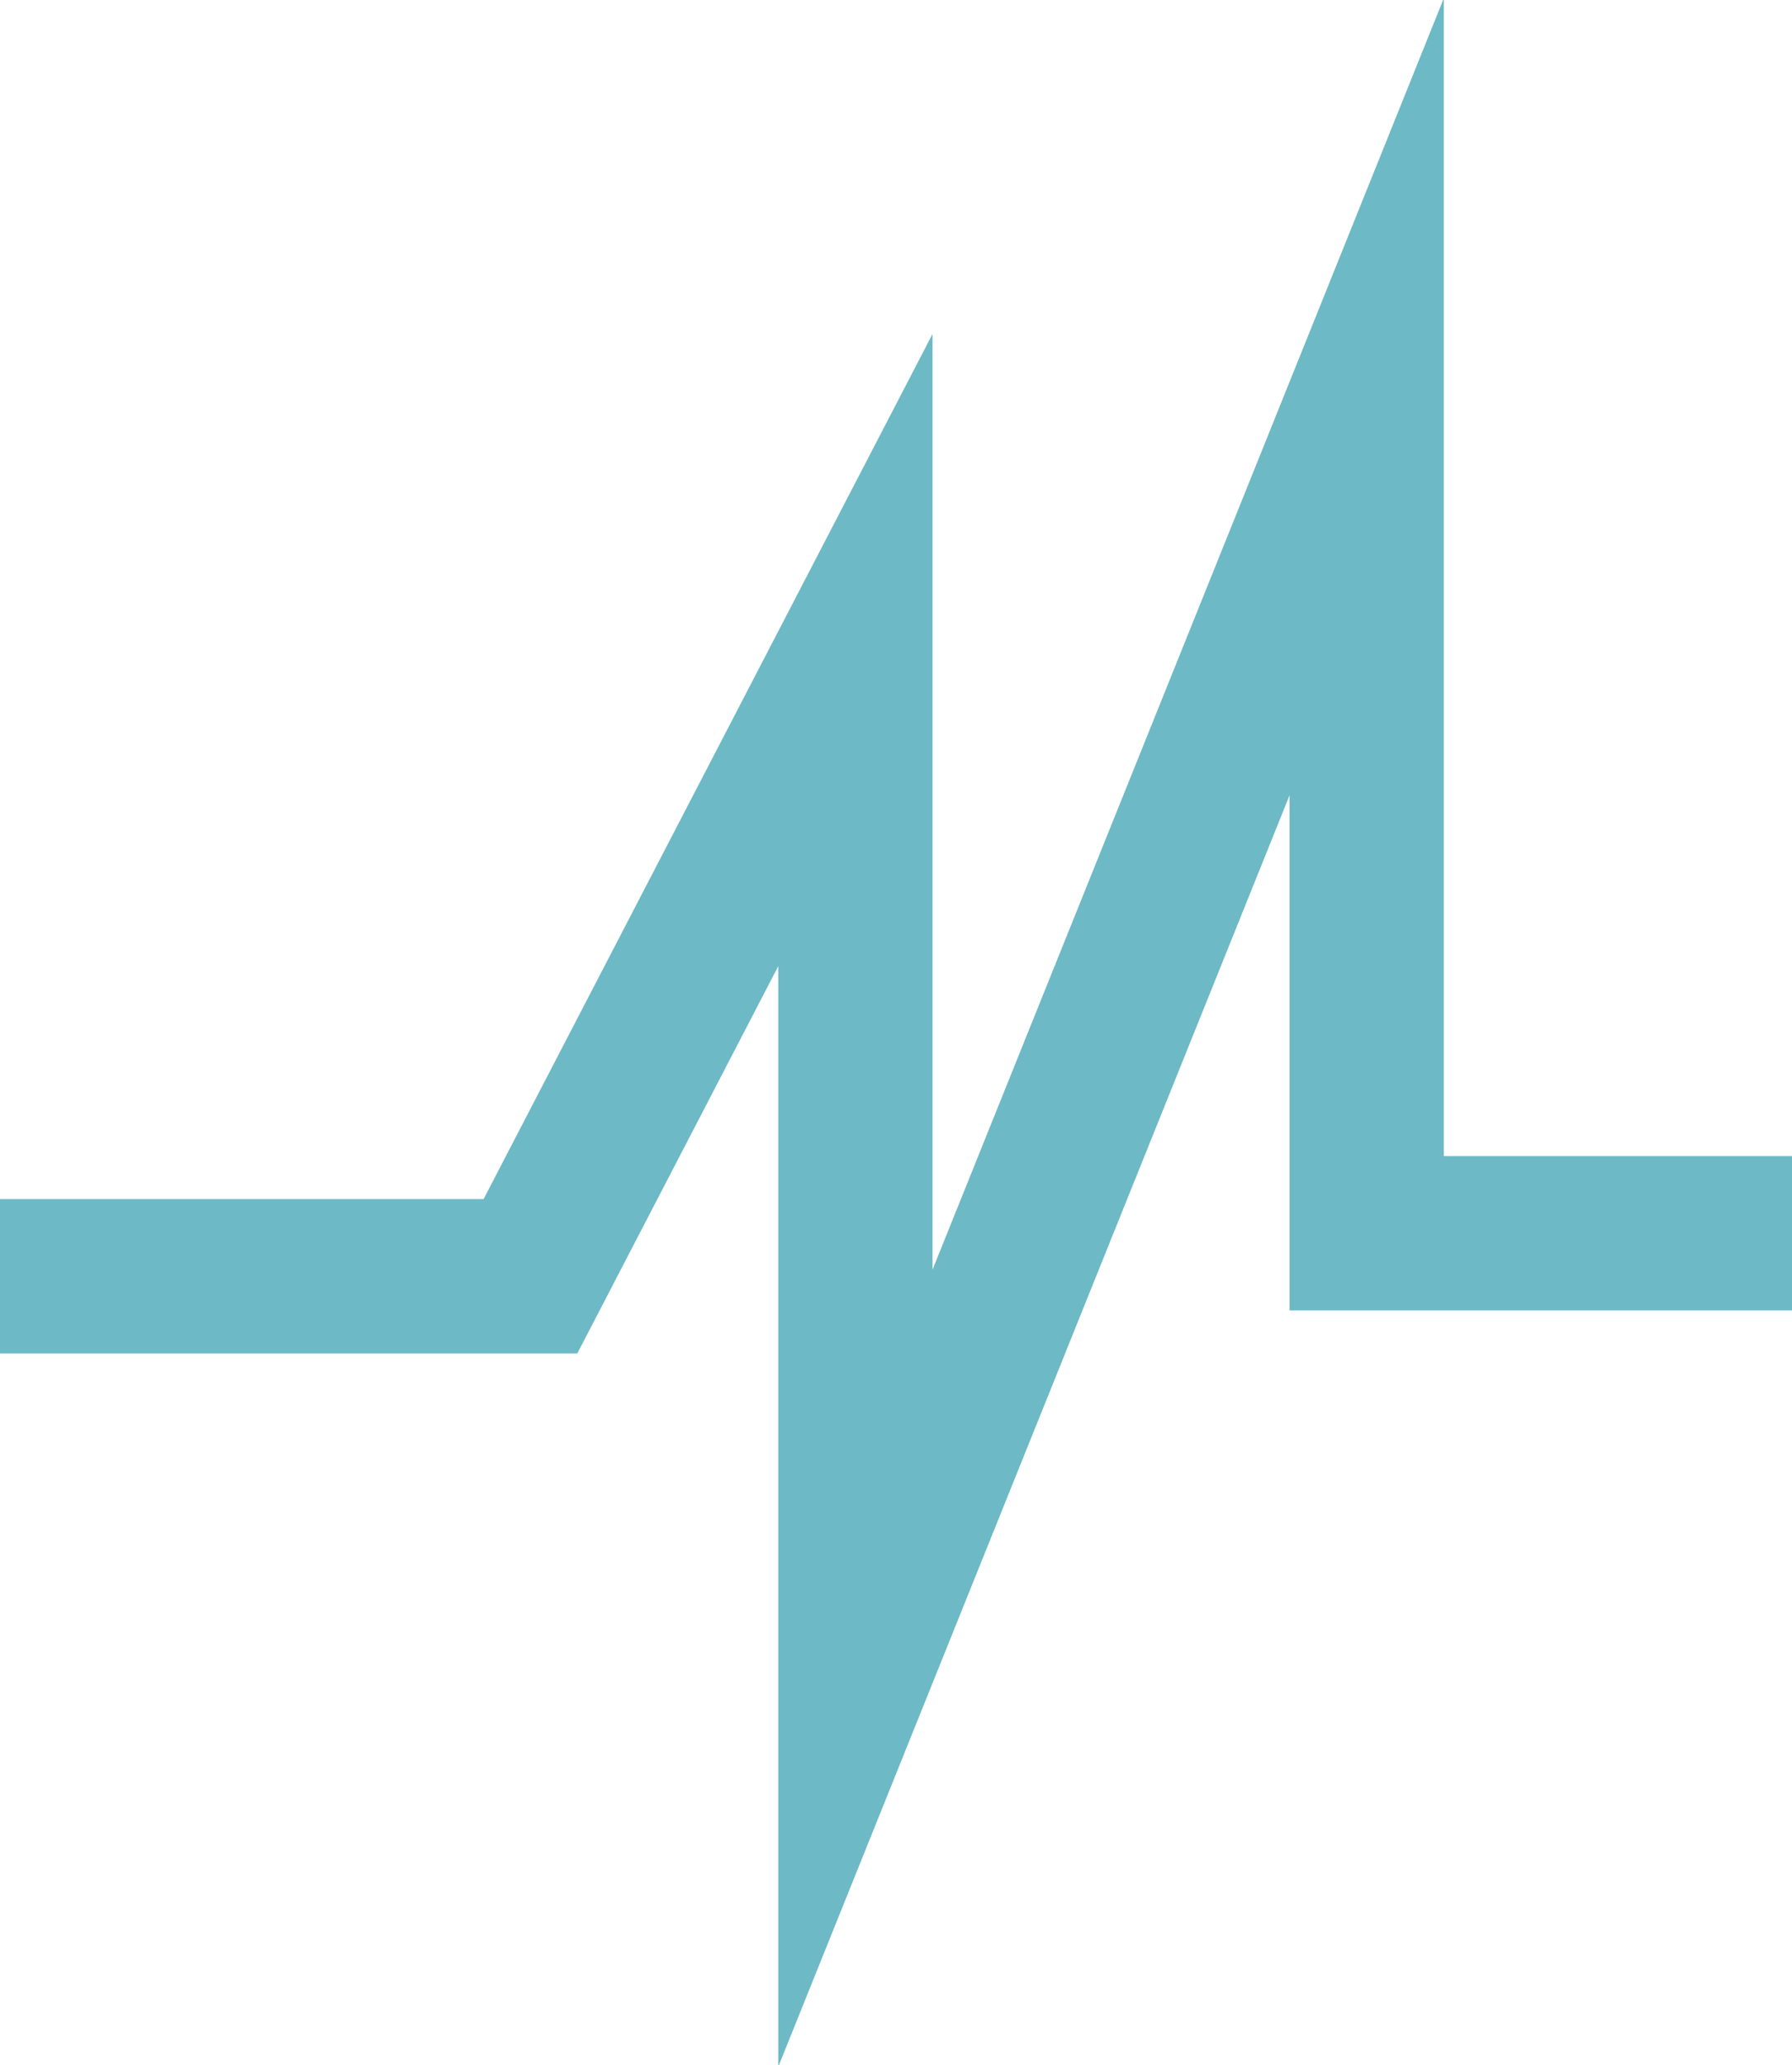 <?xml version="1.0" encoding="utf-8"?>
<!-- Generator: Adobe Illustrator 18.0.0, SVG Export Plug-In . SVG Version: 6.00 Build 0)  -->
<!DOCTYPE svg PUBLIC "-//W3C//DTD SVG 1.1//EN" "http://www.w3.org/Graphics/SVG/1.1/DTD/svg11.dtd">
<svg version="1.1" id="Layer_1" xmlns="http://www.w3.org/2000/svg" xmlns:xlink="http://www.w3.org/1999/xlink" x="0px" y="0px"
	 viewBox="0 0 37.5 43.2" enable-background="new 0 0 37.5 43.2" xml:space="preserve">
<g>
	<polyline id="Surge_10_" fill="none" stroke="#6DB9C6" stroke-width="3.228" stroke-miterlimit="10" points="0,26.7 11.1,26.7 
		17.9,13.6 17.9,34.9 28.6,8.3 28.6,25.8 37.5,25.8 	"/>
</g>
</svg>
